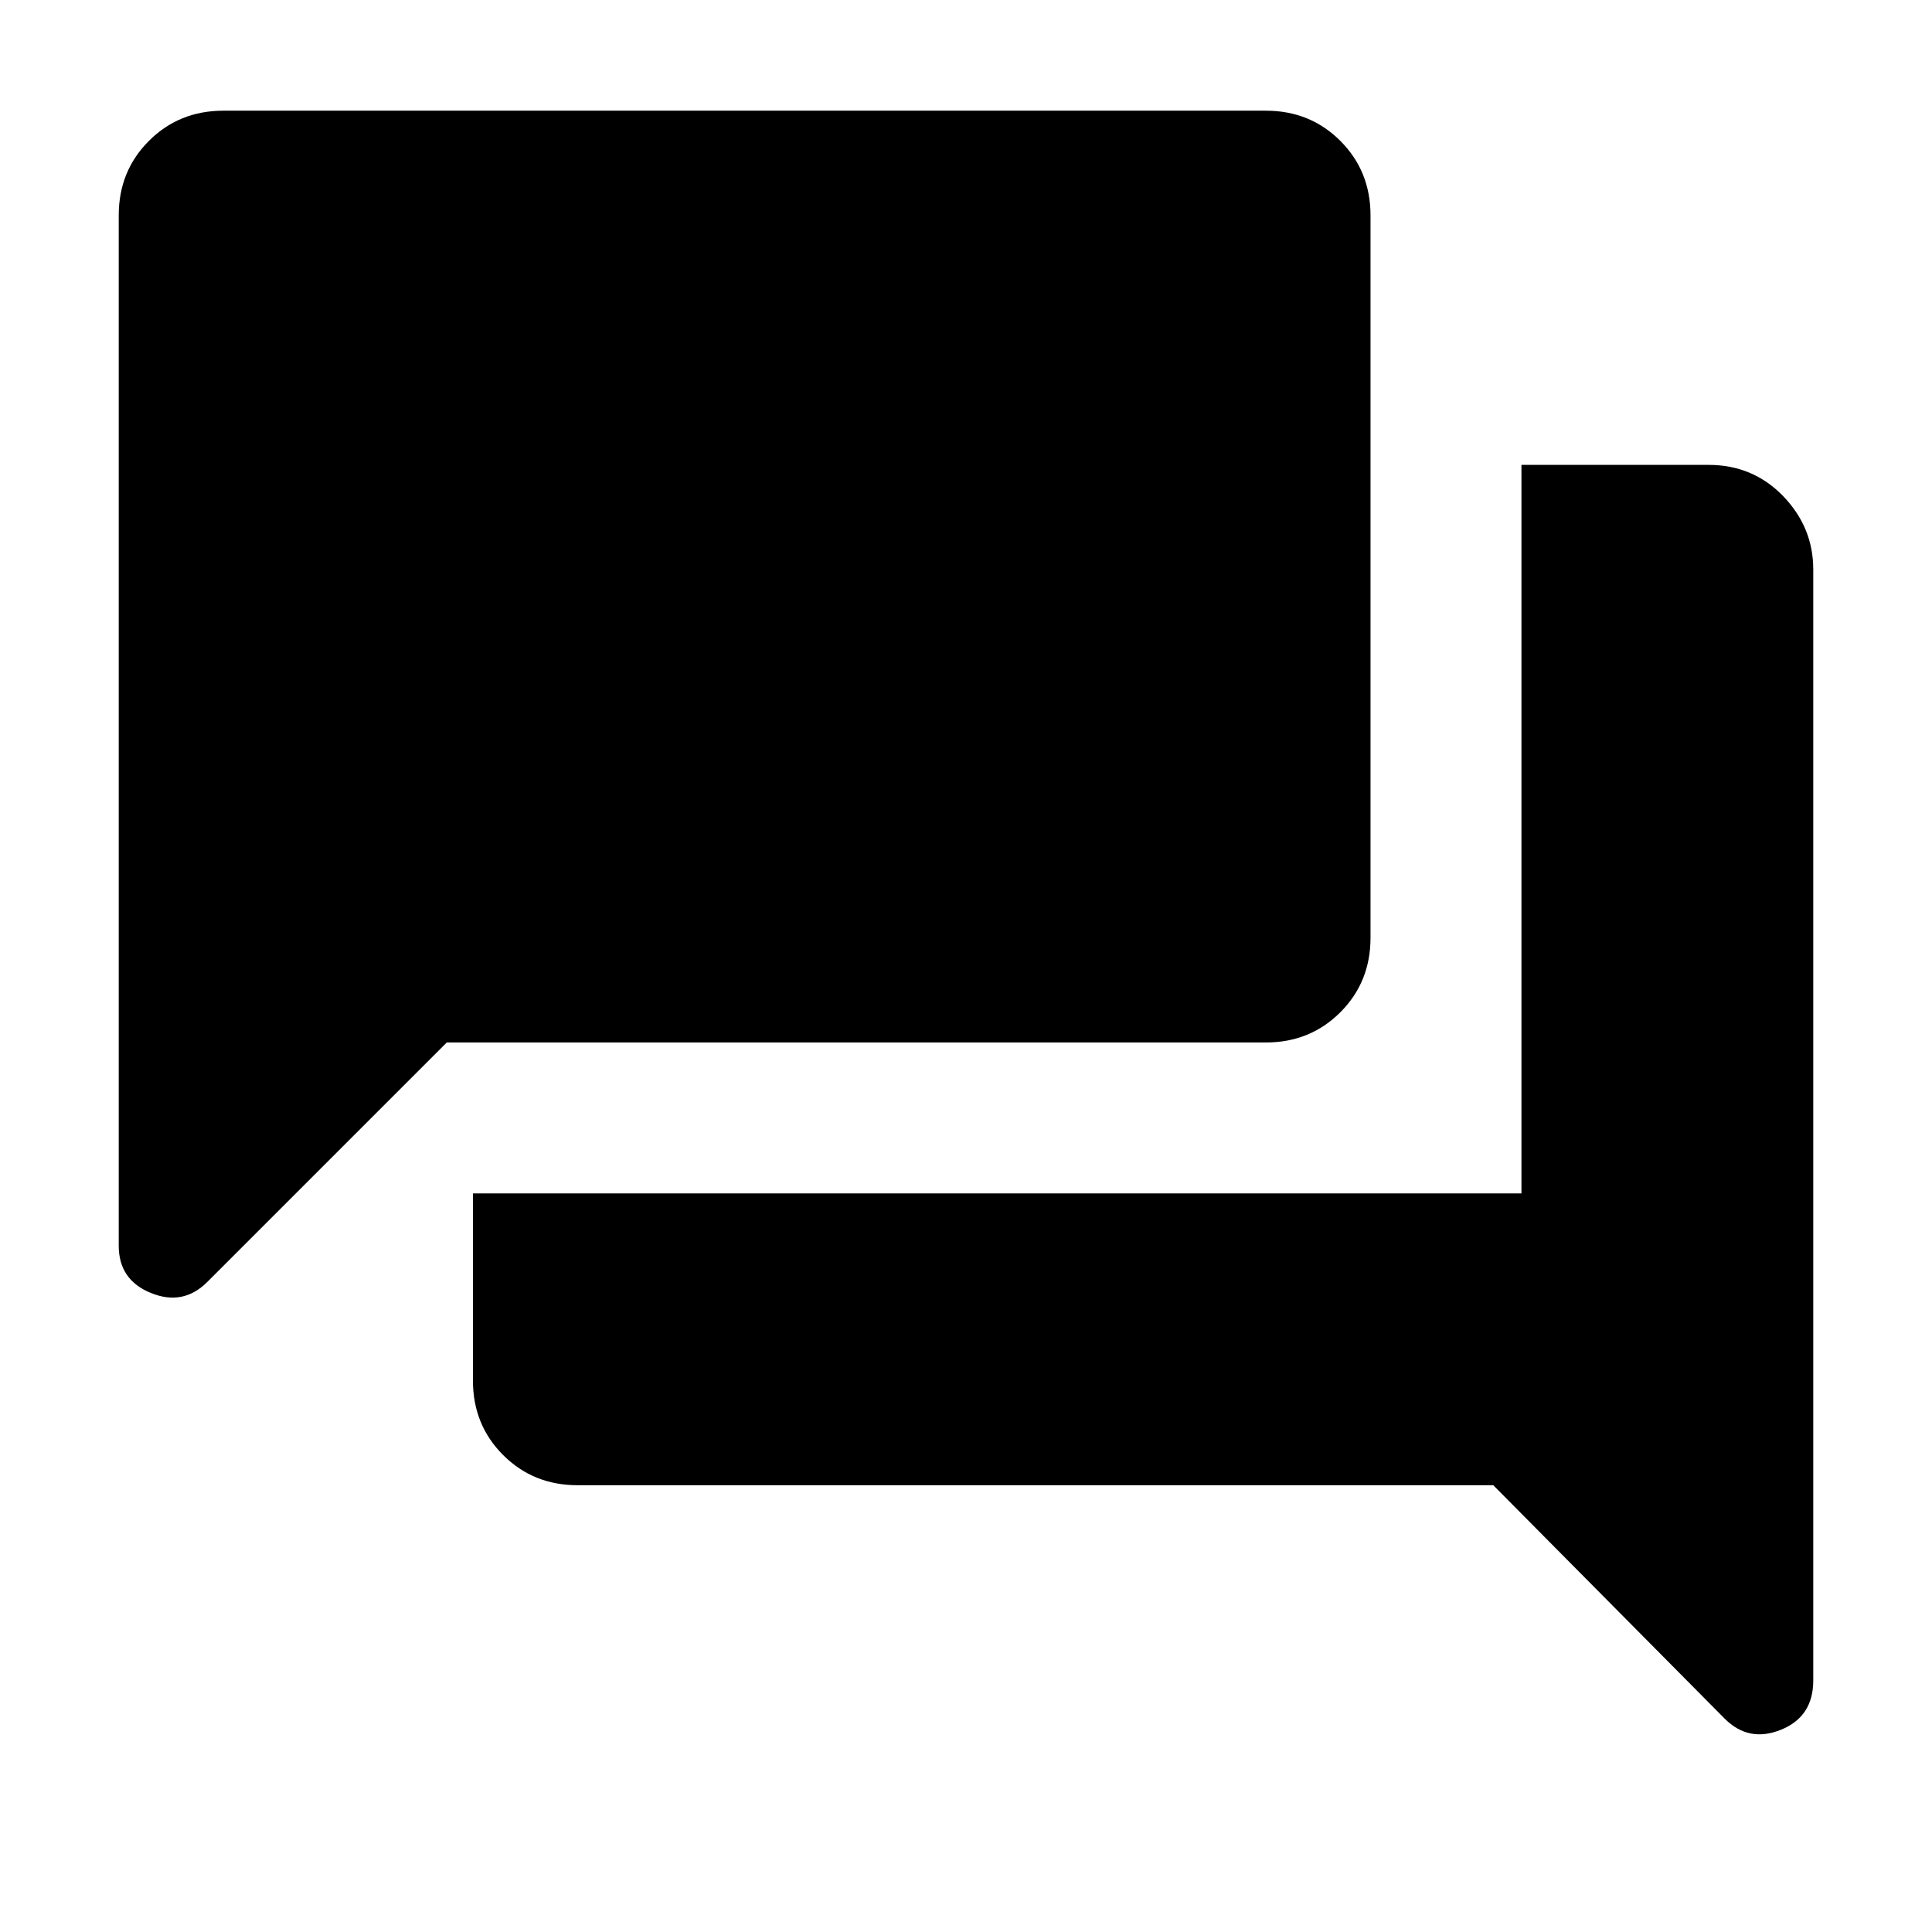 <svg xmlns="http://www.w3.org/2000/svg" height="24" width="24"><path d="M1.475 15.475v-12.8q0-.55.375-.925t.925-.375h12.95q.55 0 .925.375t.375.925v8.975q0 .55-.375.925t-.925.375H5.55l-2.975 2.975q-.3.3-.7.137-.4-.162-.4-.587Zm5.7 2.975q-.55 0-.925-.375t-.375-.925v-2.325H18.9v-9.05h2.325q.55 0 .925.387.375.388.375.913v13.8q0 .45-.4.612-.4.163-.7-.137l-2.875-2.9Z"/></svg>
